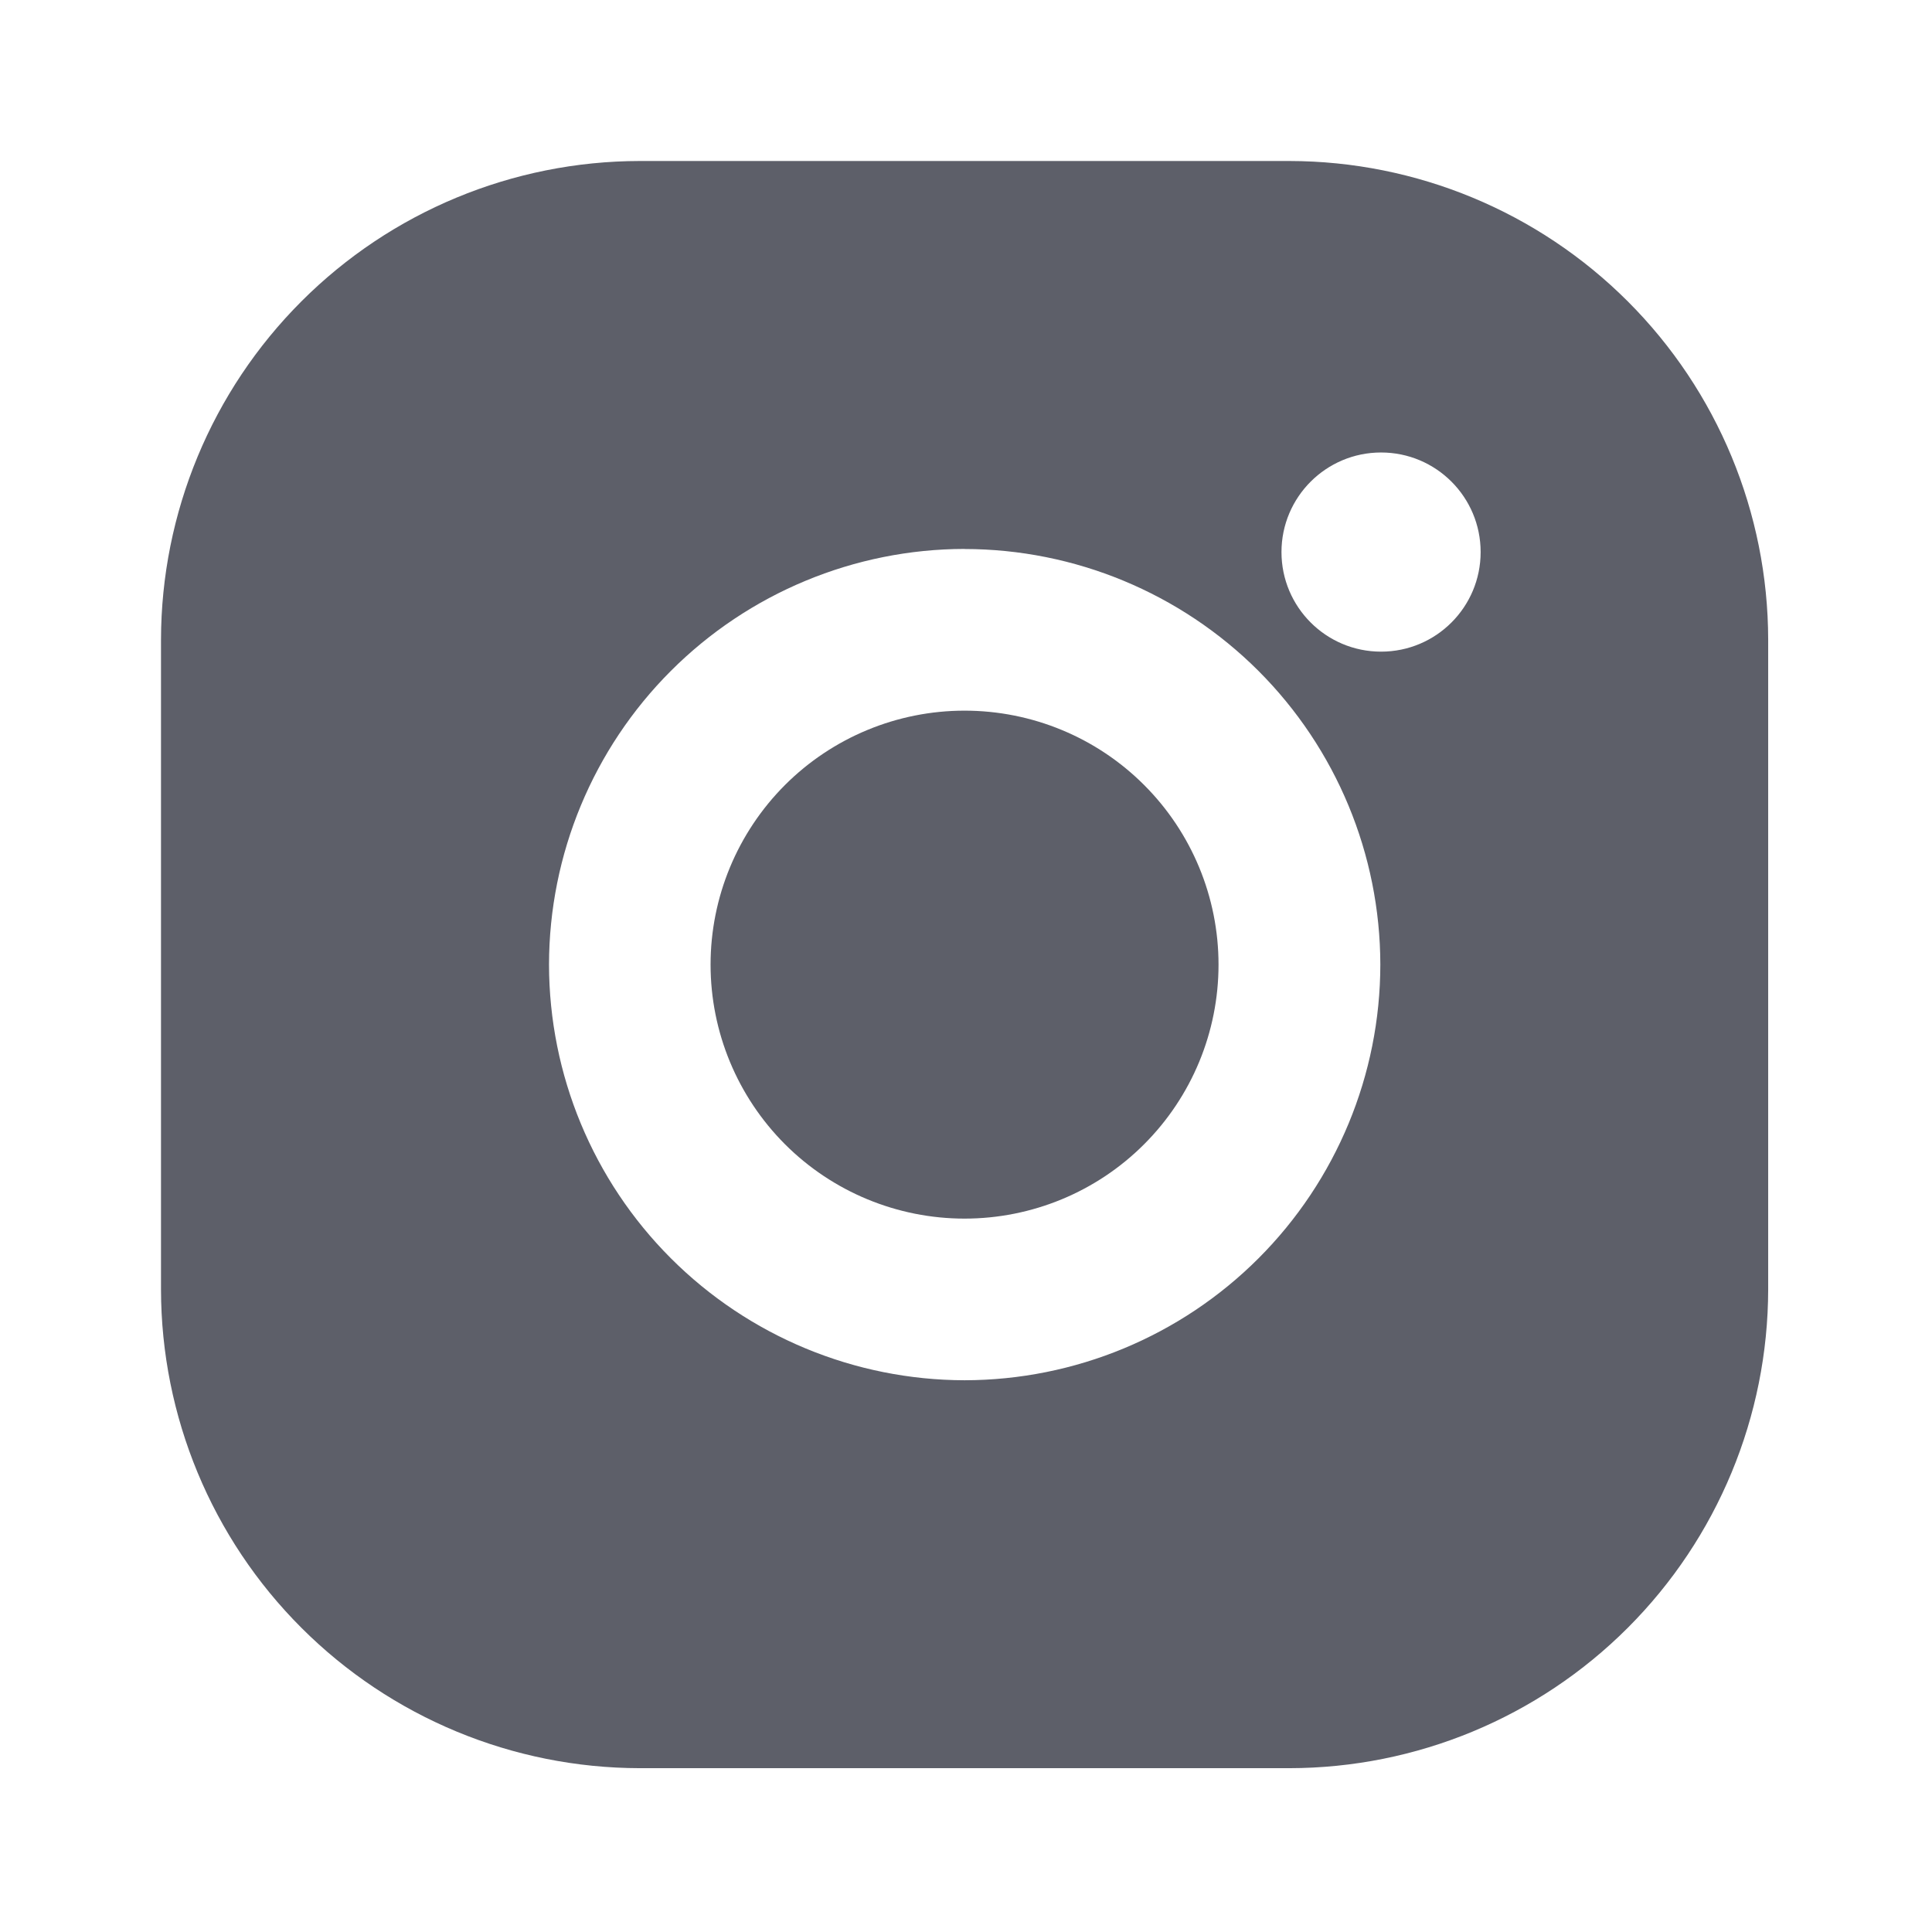 <svg width="24" height="24" viewBox="0 0 24 24" fill="none" xmlns="http://www.w3.org/2000/svg">
<path d="M9.751 14.214C10.343 14.806 11.146 15.138 11.982 15.138C12.819 15.138 13.622 14.806 14.213 14.214C14.805 13.622 15.137 12.82 15.137 11.983C15.137 11.146 14.805 10.344 14.213 9.752C13.622 9.16 12.819 8.828 11.982 8.828C11.146 8.828 10.343 9.16 9.751 9.752C9.16 10.344 8.827 11.146 8.827 11.983C8.827 12.82 9.16 13.622 9.751 14.214Z" fill="#5D5F69"/>
<path fill-rule="evenodd" clip-rule="evenodd" d="M7.947 2H16.017C17.594 2.002 19.106 2.629 20.221 3.744C21.336 4.858 21.963 6.37 21.965 7.947V16.017C21.963 17.594 21.336 19.106 20.221 20.221C19.107 21.336 17.595 21.963 16.018 21.965H7.948C6.371 21.963 4.859 21.336 3.744 20.221C2.629 19.107 2.002 17.595 2 16.018V7.948C2.002 6.371 2.629 4.859 3.744 3.744C4.858 2.629 6.37 2.002 7.947 2ZM18.393 6.858C18.393 7.541 17.84 8.095 17.156 8.095C16.473 8.095 15.919 7.541 15.919 6.858C15.919 6.175 16.473 5.621 17.156 5.621C17.84 5.621 18.393 6.175 18.393 6.858ZM8.334 8.334C9.302 7.366 10.614 6.821 11.982 6.819V6.82C13.351 6.821 14.664 7.366 15.632 8.333C16.6 9.301 17.145 10.613 17.147 11.982C17.146 13.351 16.601 14.664 15.633 15.632C14.665 16.6 13.352 17.144 11.983 17.146C10.614 17.144 9.302 16.599 8.334 15.631C7.366 14.663 6.822 13.351 6.82 11.982C6.822 10.613 7.367 9.301 8.334 8.334Z" fill="#5D5F69"/>
</svg>
